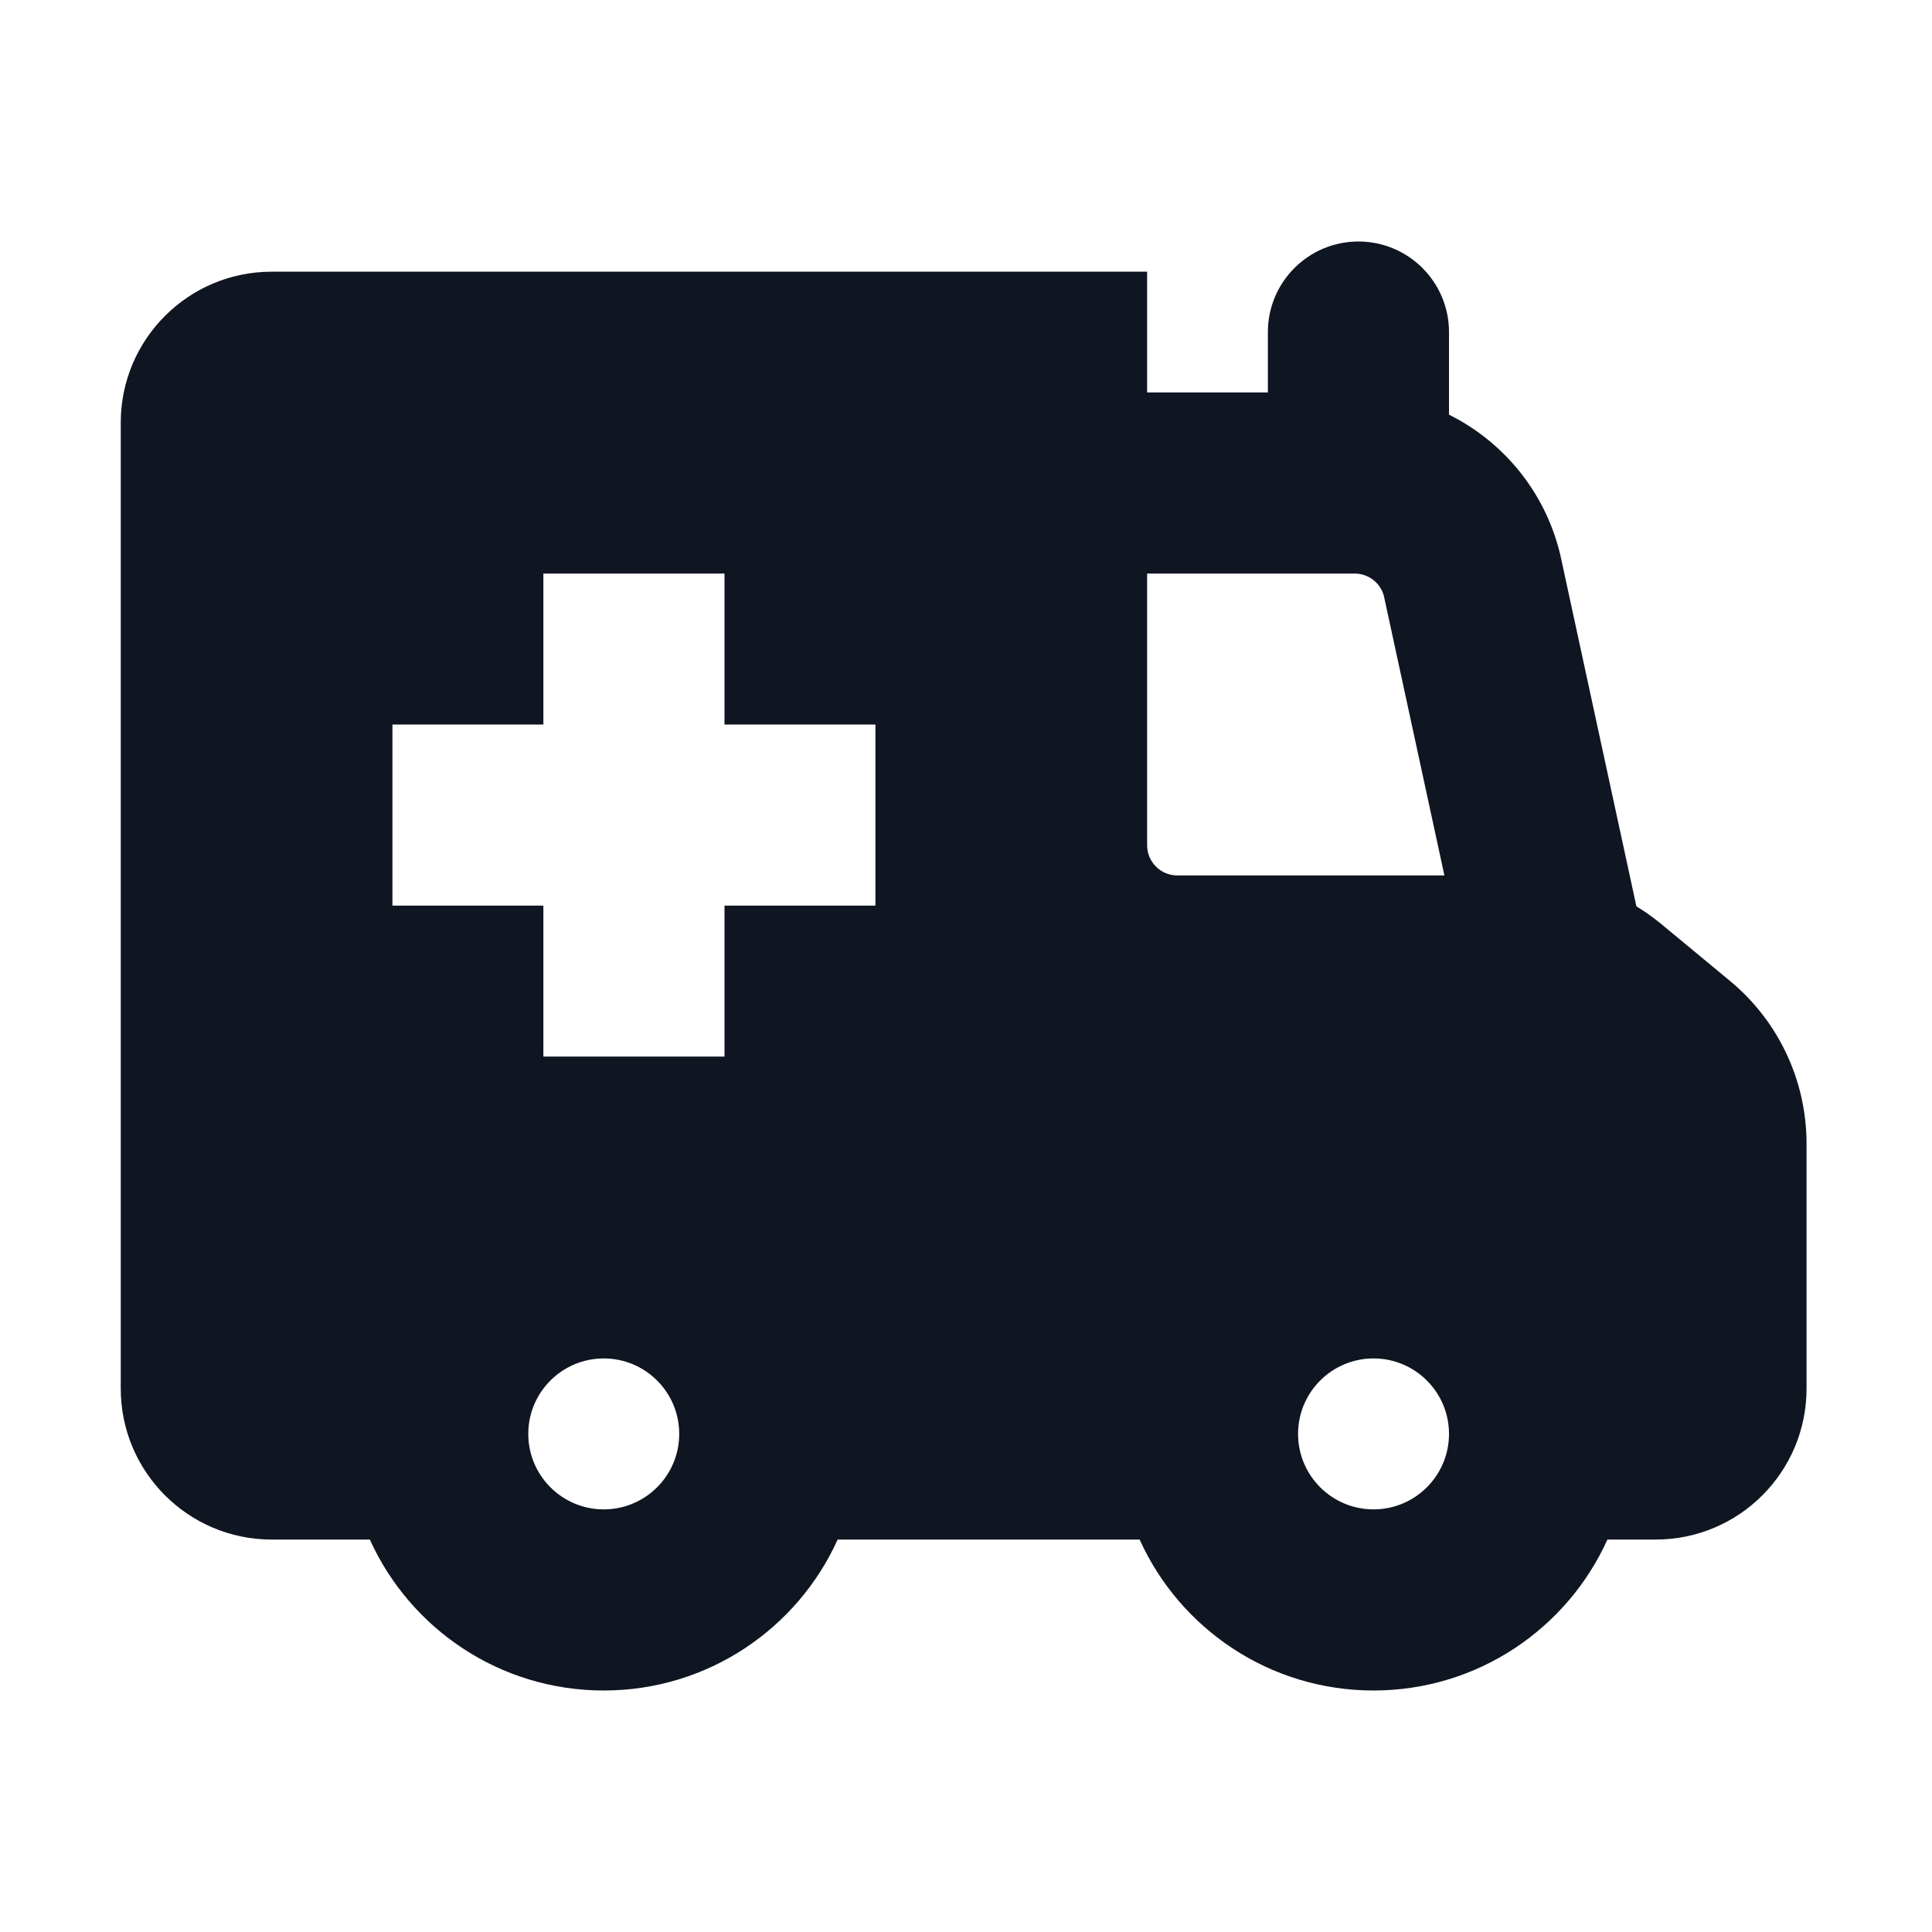 <svg width="16" height="16" viewBox="0 0 16 16" fill="none" xmlns="http://www.w3.org/2000/svg">
<path d="M12 3.434V2.75C12 2.336 11.664 2 11.25 2C10.836 2 10.5 2.336 10.5 2.75V3.25H9.5V2.25H2.25C1.56 2.25 1 2.81 1 3.5V11.5C1 12.19 1.56 12.75 2.25 12.75H3.063C3.396 13.487 4.138 14 5 14C5.862 14 6.604 13.487 6.937 12.75H9.438C9.771 13.487 10.513 14 11.375 14C12.237 14 12.979 13.487 13.312 12.75H13.711C14.402 12.75 14.961 12.19 14.961 11.5V9.471C14.961 8.949 14.728 8.454 14.325 8.122L13.755 7.65C13.69 7.597 13.623 7.549 13.552 7.506L12.92 4.587L12.917 4.576C12.79 4.066 12.447 3.657 12 3.434ZM9.5 7V4.75H11.219C11.331 4.75 11.429 4.824 11.46 4.932L11.962 7.25H9.75C9.612 7.25 9.5 7.138 9.5 7ZM3.25 7.5V6H4.5V4.75H6V6H7.25V7.5H6V8.75H4.5V7.5H3.25ZM5 11.25C5.345 11.25 5.625 11.53 5.625 11.875C5.625 12.22 5.345 12.5 5 12.5C4.655 12.5 4.375 12.22 4.375 11.875C4.375 11.53 4.655 11.25 5 11.25ZM10.75 11.875C10.75 11.53 11.03 11.25 11.375 11.25C11.72 11.25 12 11.53 12 11.875C12 12.22 11.72 12.5 11.375 12.5C11.03 12.5 10.75 12.22 10.75 11.875Z" fill="#0F1621"/>
</svg>
